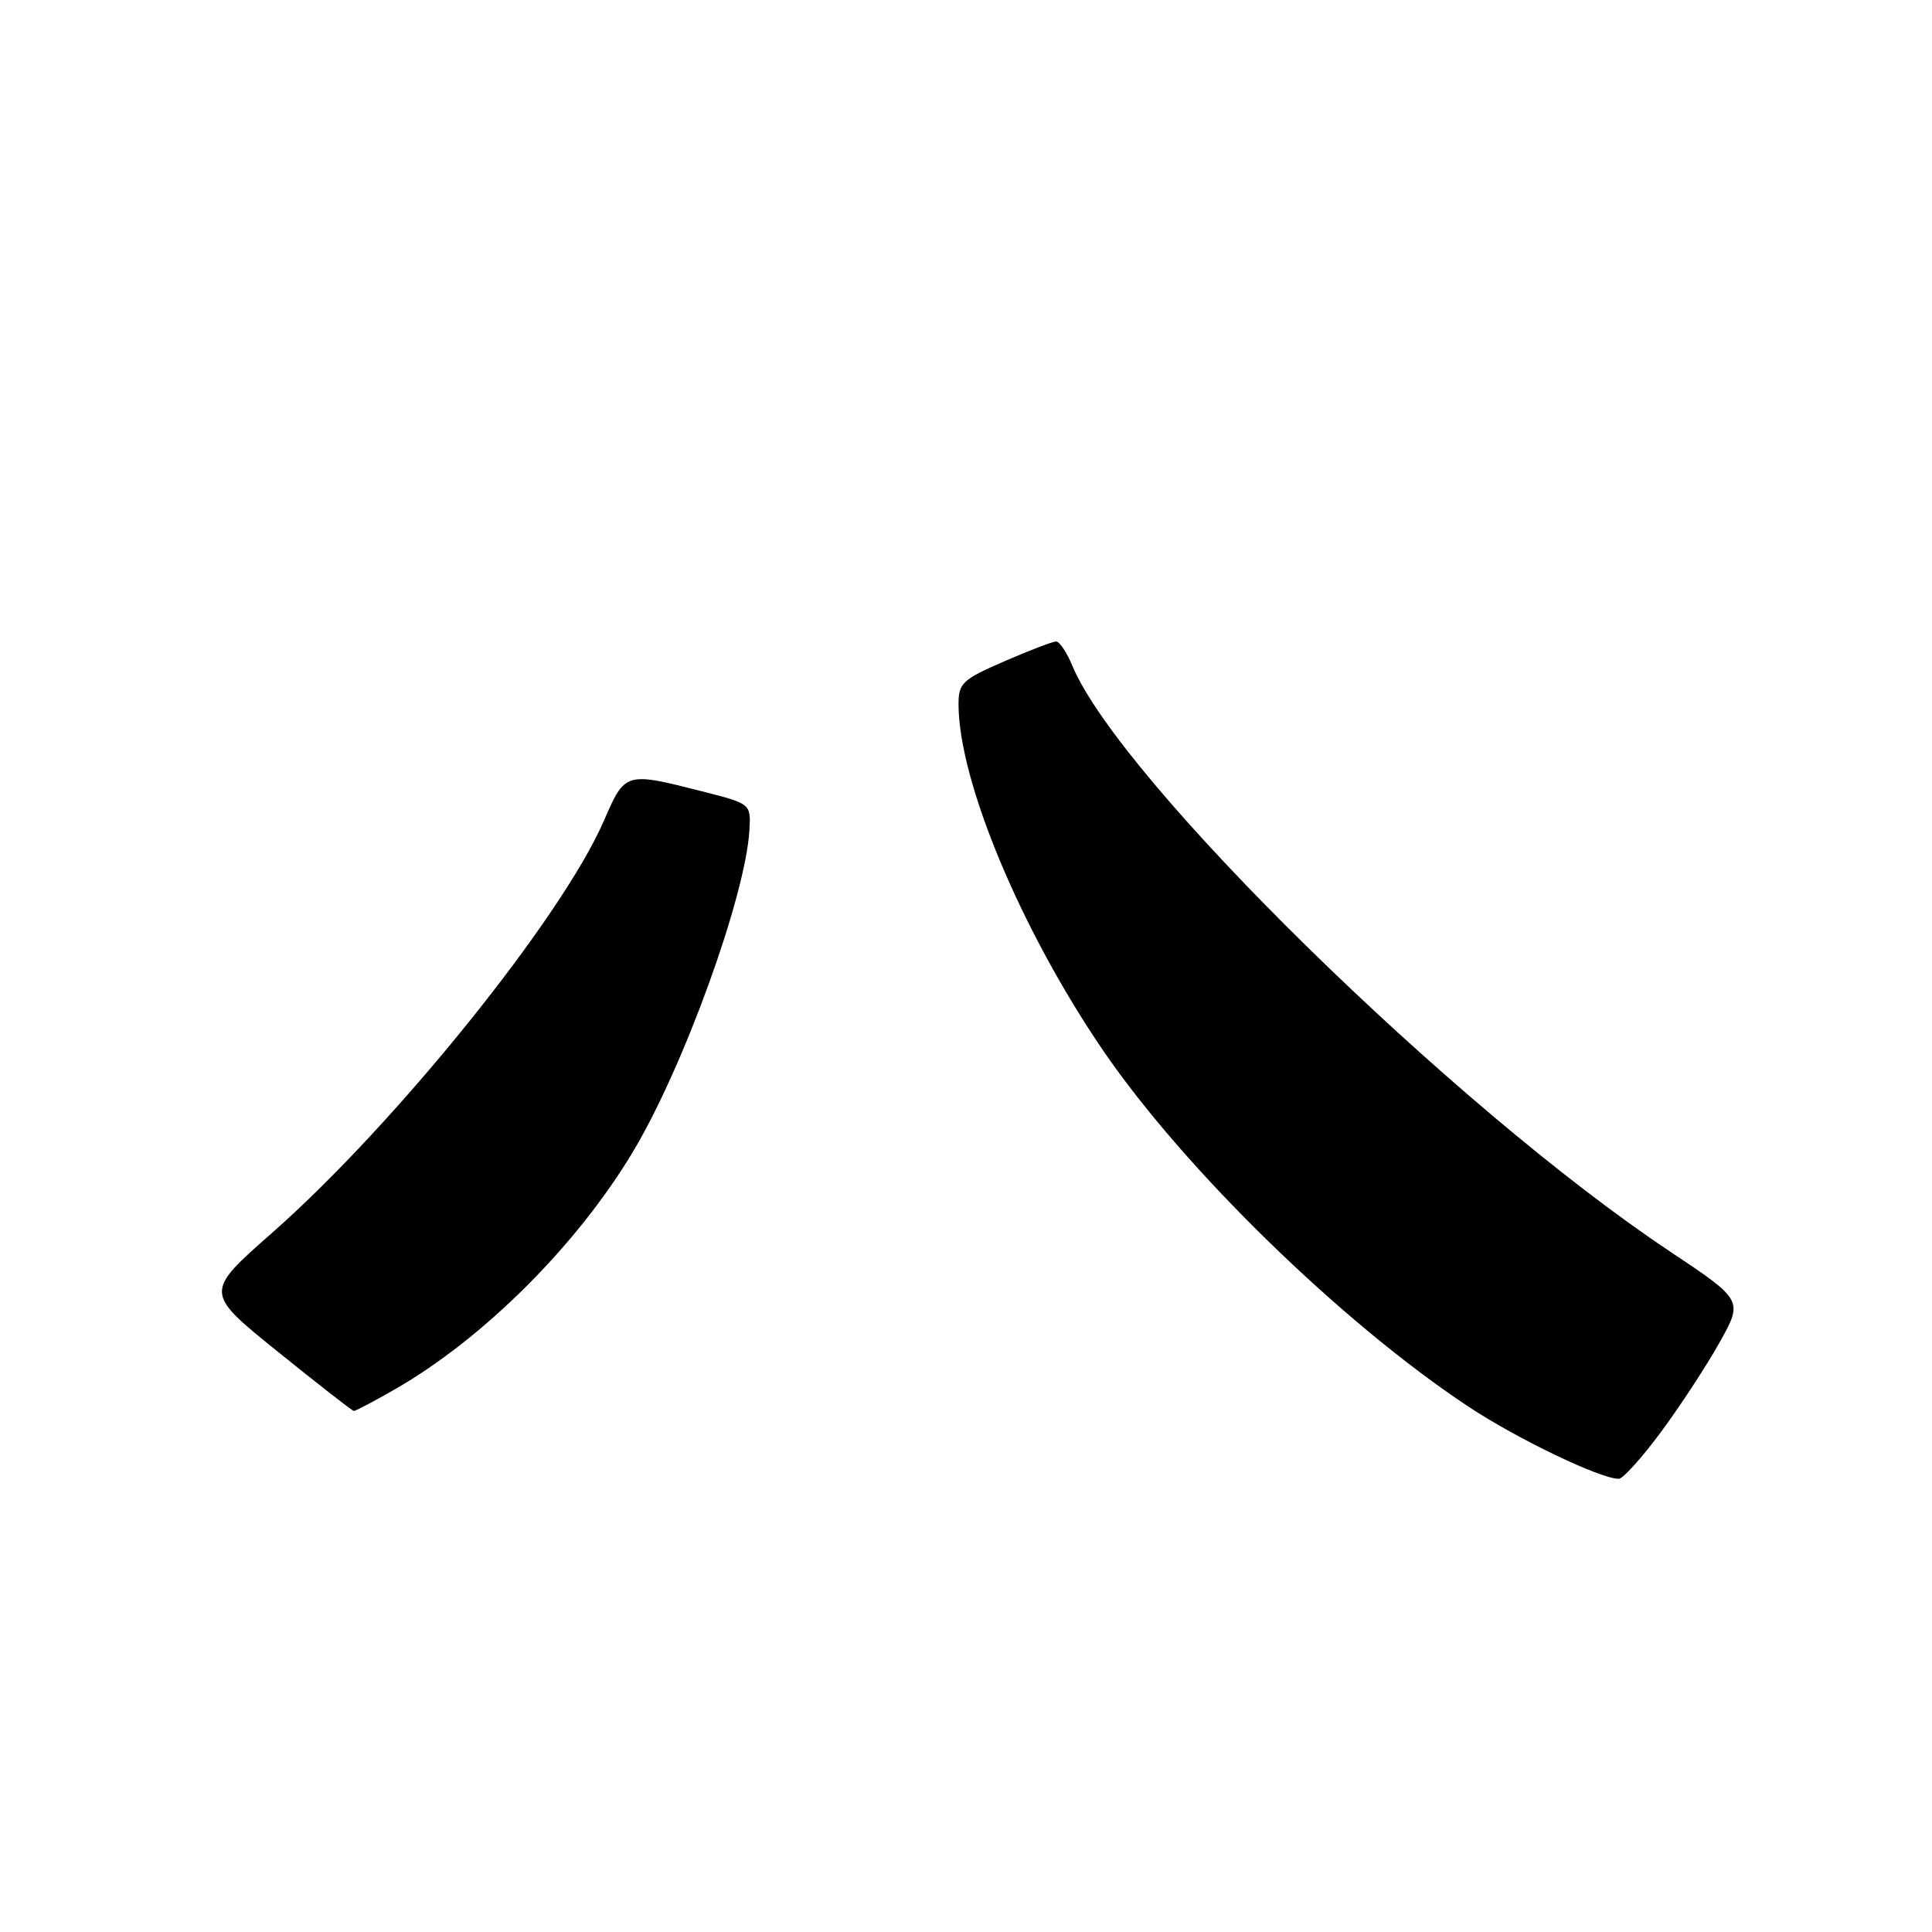 <?xml version="1.0" encoding="UTF-8" standalone="no"?>
<!DOCTYPE svg PUBLIC "-//W3C//DTD SVG 1.1//EN" "http://www.w3.org/Graphics/SVG/1.1/DTD/svg11.dtd" >
<svg xmlns="http://www.w3.org/2000/svg" xmlns:xlink="http://www.w3.org/1999/xlink" version="1.1" viewBox="0 0 256 256">
 <g >
 <path fill="currentColor"
d=" M 220.10 189.73 C 222.64 186.30 226.12 180.98 227.84 177.90 C 230.98 172.29 230.98 172.29 221.24 165.80 C 192.58 146.71 148.36 103.34 142.07 88.17 C 141.35 86.43 140.39 85.00 139.94 85.00 C 139.50 85.00 136.40 86.18 133.07 87.63 C 127.50 90.05 127.00 90.52 127.01 93.38 C 127.06 103.59 135.30 123.27 146.17 139.20 C 156.93 154.94 177.80 175.28 194.61 186.41 C 201.11 190.70 212.05 195.95 214.50 195.95 C 215.05 195.95 217.57 193.15 220.10 189.73 Z  M 52.38 184.06 C 64.08 177.33 76.42 165.02 83.83 152.68 C 90.55 141.50 98.80 118.73 99.30 110.00 C 99.50 106.50 99.50 106.50 93.00 104.85 C 82.86 102.27 82.83 102.28 80.03 108.73 C 74.47 121.56 52.44 148.93 36.03 163.38 C 27.08 171.26 27.08 171.26 36.79 179.09 C 42.13 183.40 46.67 186.94 46.88 186.96 C 47.09 186.98 49.56 185.68 52.38 184.06 Z "/>
</g>
</svg>